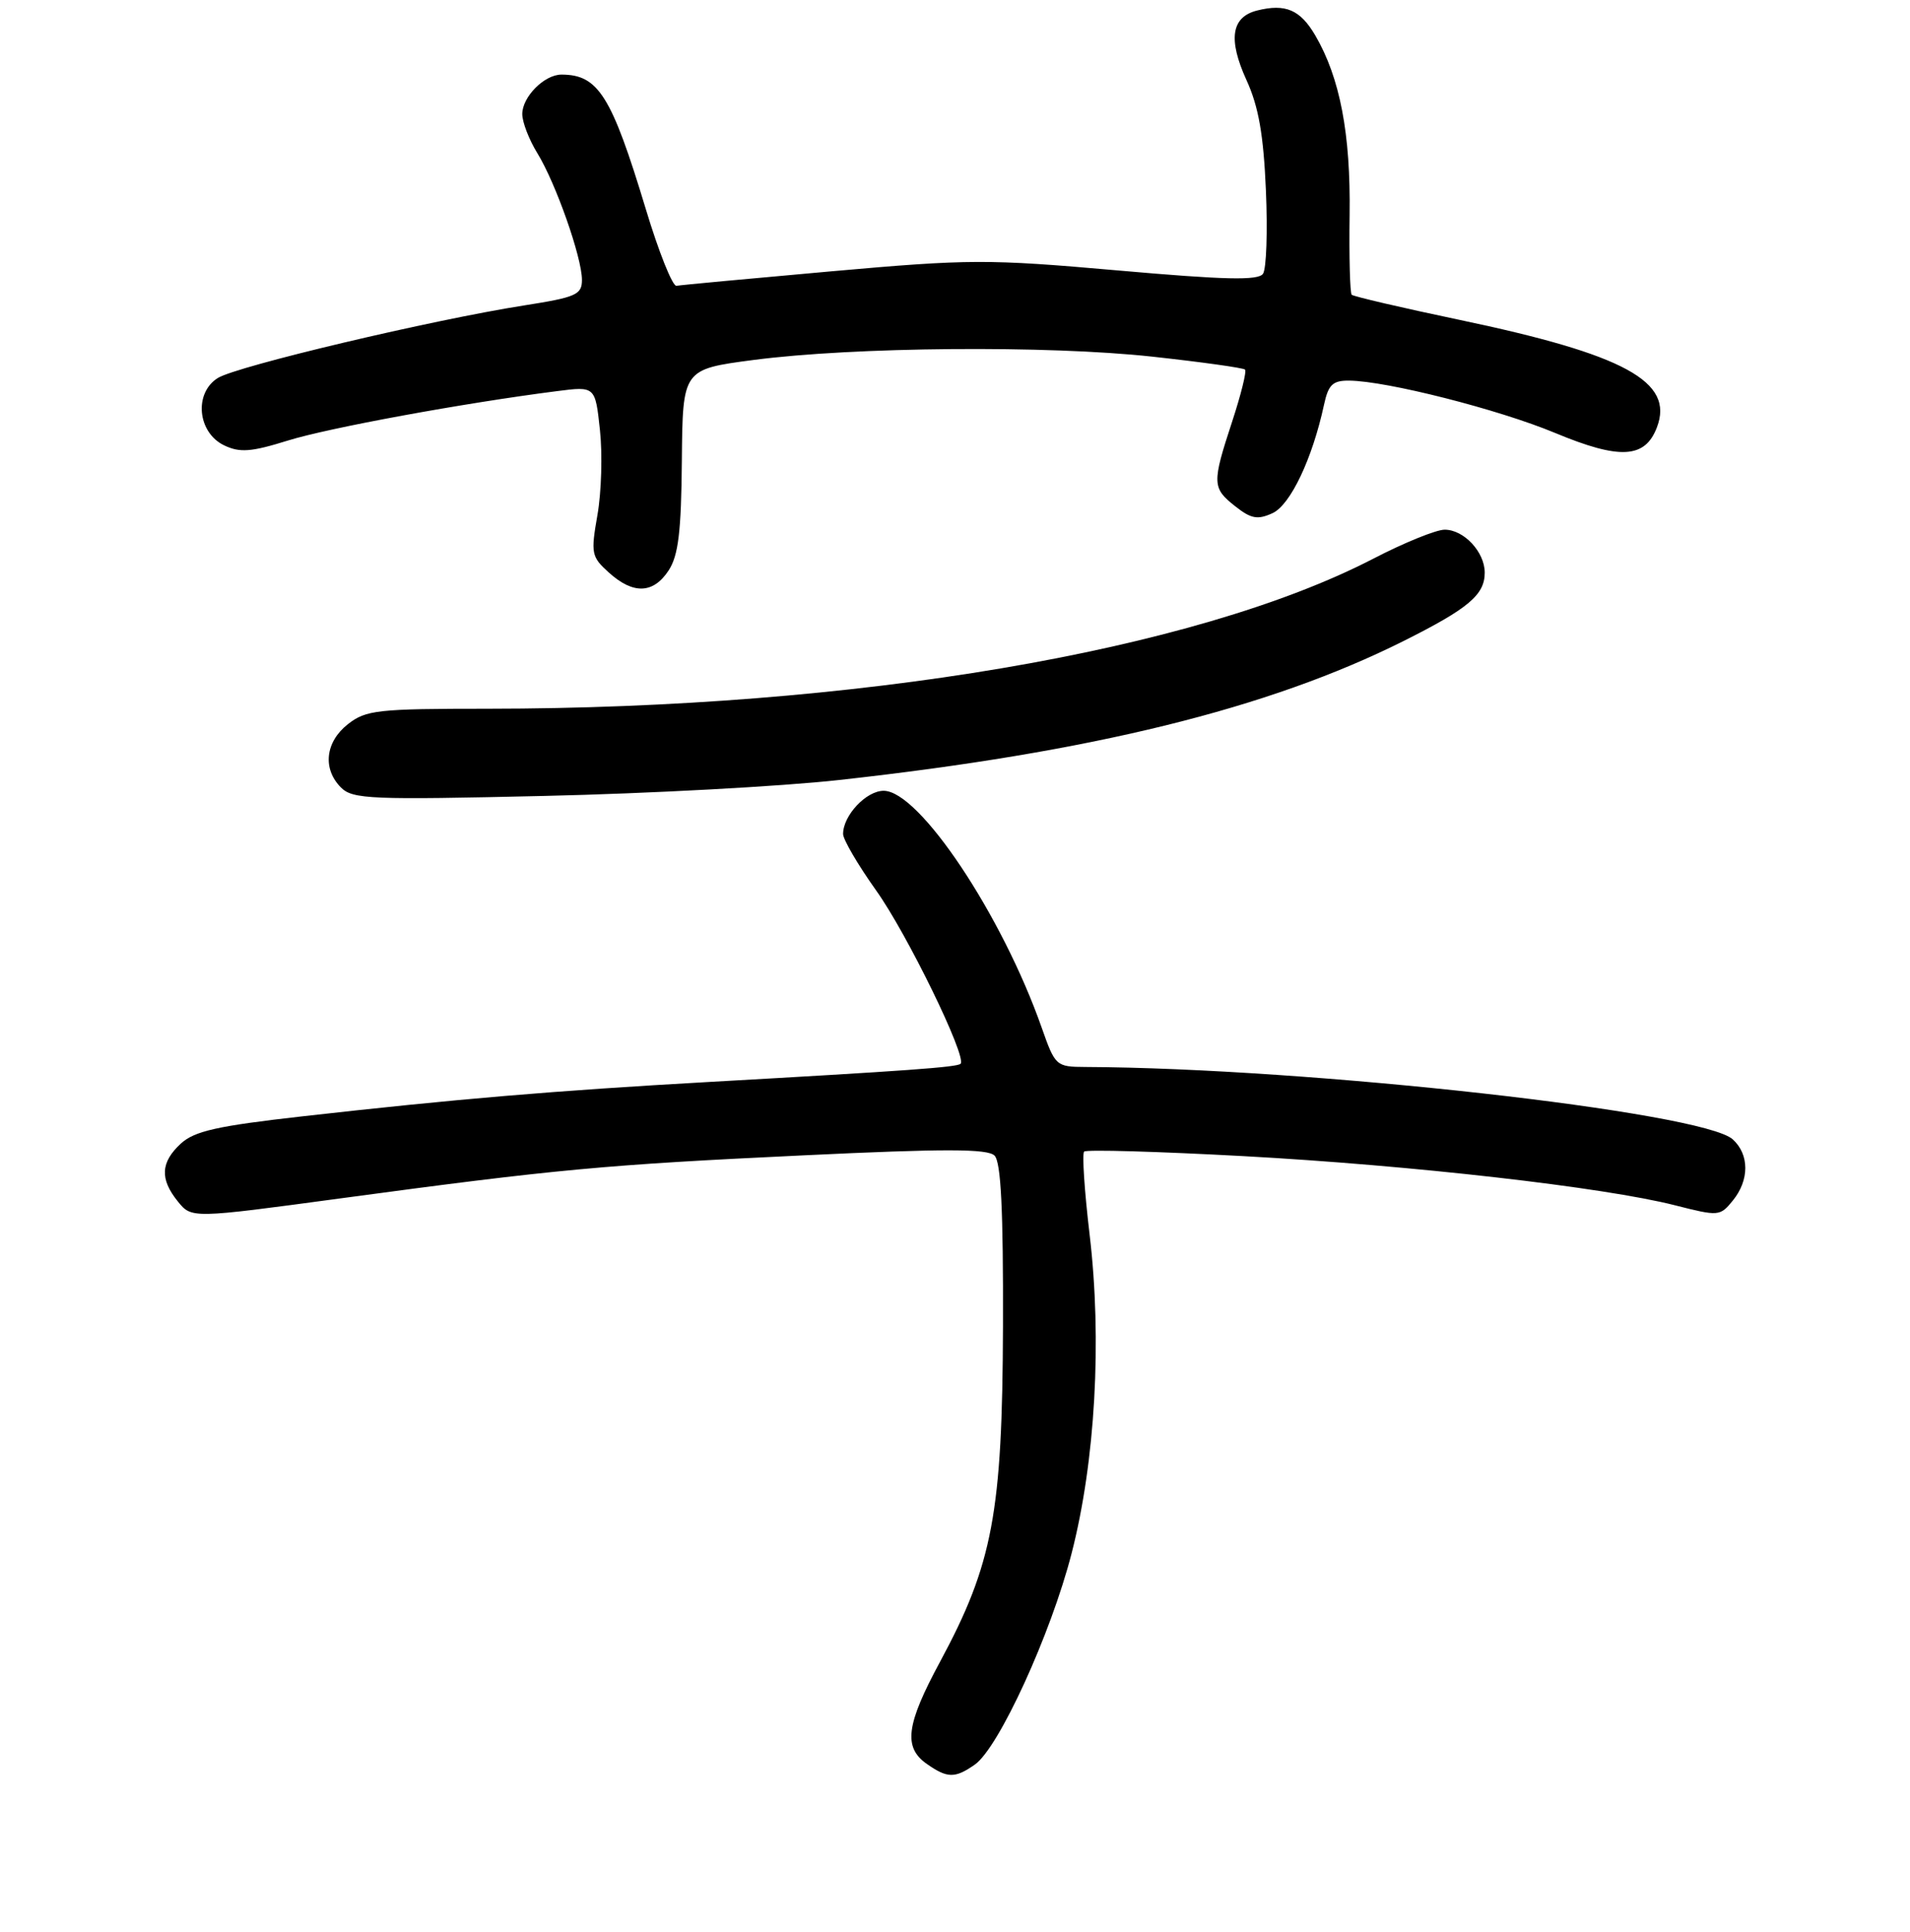 <?xml version="1.0" encoding="UTF-8" standalone="no"?>
<!DOCTYPE svg PUBLIC "-//W3C//DTD SVG 1.1//EN" "http://www.w3.org/Graphics/SVG/1.1/DTD/svg11.dtd" >
<svg xmlns="http://www.w3.org/2000/svg" xmlns:xlink="http://www.w3.org/1999/xlink" version="1.1" viewBox="0 0 256 259">
 <g >
 <path fill="currentColor"
d=" M 130.66 236.53 C 133.87 234.27 140.84 219.07 143.63 208.21 C 146.81 195.85 147.72 179.64 146.04 165.46 C 145.35 159.64 145.02 154.64 145.31 154.36 C 145.59 154.07 155.20 154.35 166.66 154.97 C 189.24 156.20 214.94 159.13 224.50 161.56 C 230.35 163.05 230.54 163.04 232.25 160.93 C 234.49 158.18 234.48 154.75 232.24 152.72 C 228.19 149.05 175.52 143.16 145.48 143.02 C 141.55 143.00 141.43 142.90 139.62 137.75 C 134.31 122.65 123.21 106.00 118.44 106.00 C 116.10 106.00 113.00 109.30 113.00 111.79 C 113.00 112.53 114.99 115.93 117.41 119.33 C 121.58 125.16 129.63 141.70 128.75 142.59 C 128.28 143.05 121.61 143.53 95.00 145.03 C 74.27 146.20 61.04 147.32 40.50 149.64 C 29.15 150.92 26.07 151.61 24.25 153.28 C 21.52 155.79 21.40 158.04 23.84 161.05 C 25.68 163.33 25.68 163.33 45.59 160.64 C 74.72 156.71 80.98 156.13 107.80 154.86 C 126.67 153.96 132.37 153.97 133.30 154.90 C 134.16 155.77 134.48 162.17 134.43 177.80 C 134.35 202.79 133.06 209.64 126.00 222.74 C 121.44 231.18 121.05 234.22 124.22 236.44 C 126.98 238.38 128.00 238.39 130.66 236.53 Z  M 112.50 104.55 C 146.37 100.81 170.01 94.99 188.13 85.92 C 196.83 81.56 199.00 79.73 199.00 76.76 C 199.00 73.99 196.21 71.00 193.63 71.00 C 192.50 71.00 188.18 72.75 184.04 74.90 C 160.11 87.28 114.63 94.98 65.38 95.00 C 50.60 95.00 49.05 95.17 46.63 97.07 C 43.59 99.46 43.20 103.06 45.71 105.57 C 47.28 107.13 49.70 107.23 72.96 106.69 C 87.01 106.37 104.80 105.41 112.50 104.55 Z  M 89.62 76.46 C 90.92 74.47 91.31 71.28 91.39 61.71 C 91.50 49.50 91.50 49.50 101.00 48.25 C 114.47 46.49 140.41 46.27 154.48 47.81 C 161.07 48.53 166.64 49.31 166.87 49.54 C 167.11 49.77 166.33 52.90 165.15 56.50 C 162.43 64.78 162.45 65.42 165.57 67.87 C 167.68 69.54 168.56 69.70 170.55 68.79 C 172.95 67.70 175.90 61.49 177.46 54.25 C 178.04 51.56 178.62 51.00 180.83 51.02 C 185.84 51.06 200.84 54.87 208.45 58.04 C 217.12 61.65 220.49 61.46 222.08 57.28 C 224.42 51.14 217.76 47.52 195.55 42.86 C 187.88 41.25 181.41 39.74 181.17 39.51 C 180.94 39.27 180.81 34.45 180.89 28.79 C 181.04 17.94 179.60 10.42 176.29 4.75 C 174.27 1.30 172.30 0.46 168.49 1.41 C 165.03 2.28 164.58 5.27 167.06 10.72 C 168.69 14.28 169.35 18.05 169.67 25.50 C 169.91 31.00 169.74 36.04 169.28 36.70 C 168.64 37.62 164.20 37.52 149.82 36.25 C 132.32 34.71 130.00 34.72 111.41 36.37 C 100.52 37.34 91.19 38.21 90.67 38.31 C 90.15 38.42 88.29 33.78 86.55 28.00 C 81.96 12.82 80.19 10.00 75.25 10.00 C 72.96 10.00 70.00 12.98 70.00 15.29 C 70.00 16.37 70.91 18.73 72.02 20.53 C 74.48 24.52 78.00 34.51 78.00 37.52 C 78.00 39.50 77.21 39.85 70.25 40.94 C 57.99 42.86 31.73 49.08 29.19 50.67 C 25.96 52.70 26.47 57.99 30.05 59.70 C 32.15 60.70 33.65 60.59 38.56 59.06 C 44.04 57.35 62.14 54.03 74.64 52.43 C 79.78 51.77 79.78 51.77 80.41 57.64 C 80.76 60.86 80.61 65.97 80.08 69.00 C 79.17 74.19 79.26 74.63 81.61 76.75 C 84.88 79.70 87.56 79.60 89.62 76.46 Z "/>
</g>
</svg>